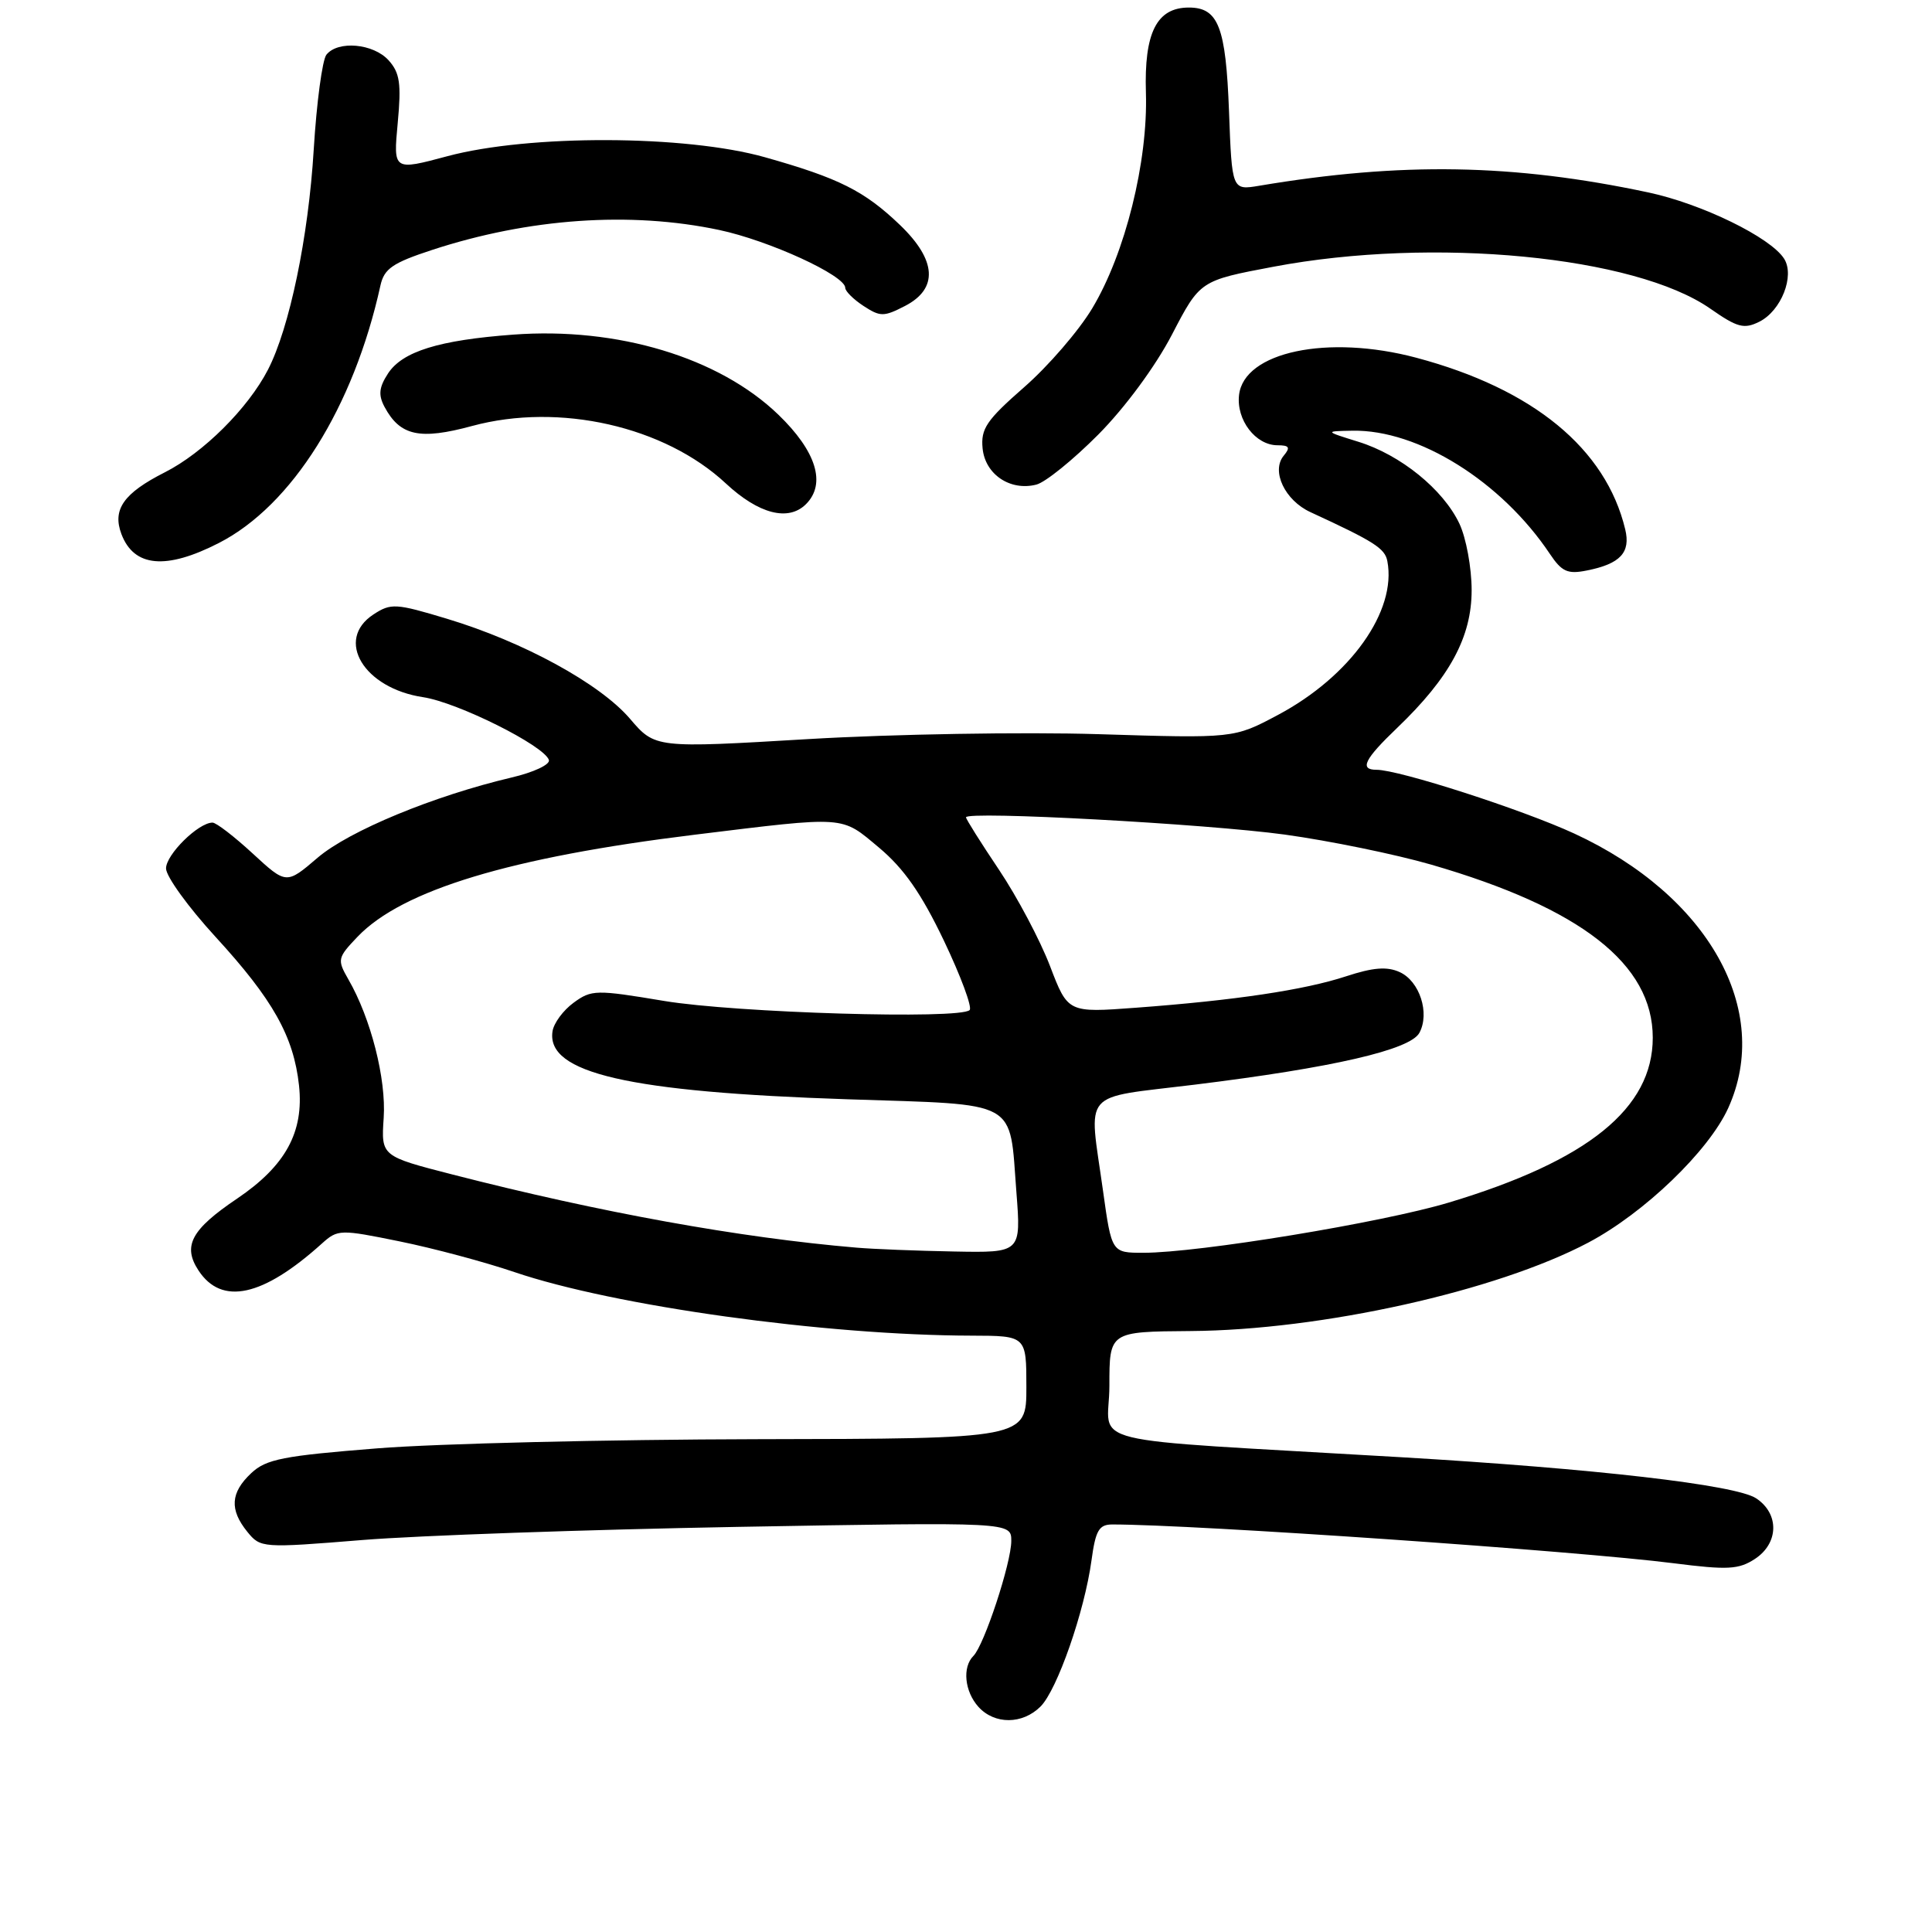 <?xml version="1.0" encoding="UTF-8" standalone="no"?>
<!DOCTYPE svg PUBLIC "-//W3C//DTD SVG 1.1//EN" "http://www.w3.org/Graphics/SVG/1.1/DTD/svg11.dtd" >
<svg xmlns="http://www.w3.org/2000/svg" xmlns:xlink="http://www.w3.org/1999/xlink" version="1.1" viewBox="0 0 256 256">
 <g >
 <path fill="currentColor"
d=" M 137.88 226.12 C 140.09 223.91 143.71 213.51 144.63 206.75 C 145.17 202.78 145.62 202.00 147.39 202.00 C 158.25 202.00 209.00 205.51 221.78 207.14 C 228.92 208.05 230.39 207.97 232.53 206.57 C 235.71 204.49 235.79 200.57 232.69 198.53 C 229.97 196.75 211.36 194.60 185.50 193.08 C 141.97 190.51 147.00 191.75 147.00 183.63 C 147.00 176.45 147.00 176.45 157.75 176.37 C 175.07 176.25 198.28 171.09 210.46 164.65 C 217.87 160.73 226.41 152.52 229.00 146.82 C 234.88 133.84 226.37 118.66 208.60 110.45 C 201.68 107.26 185.38 102.00 182.39 102.00 C 180.10 102.00 180.78 100.61 185.13 96.45 C 192.10 89.77 195.00 84.41 195.00 78.21 C 195.00 75.23 194.27 71.26 193.37 69.37 C 191.22 64.84 185.58 60.27 180.00 58.54 C 175.50 57.14 175.50 57.14 179.21 57.07 C 187.92 56.91 198.95 63.79 205.37 73.40 C 206.95 75.76 207.72 76.11 210.28 75.59 C 214.70 74.71 216.09 73.21 215.35 70.14 C 212.78 59.44 203.14 51.52 187.66 47.40 C 175.94 44.28 164.83 46.62 164.18 52.34 C 163.80 55.64 166.37 59.00 169.28 59.00 C 170.84 59.00 171.01 59.29 170.10 60.38 C 168.41 62.42 170.25 66.30 173.64 67.86 C 182.08 71.75 183.51 72.66 183.83 74.35 C 185.10 80.96 178.93 89.63 169.32 94.74 C 163.50 97.84 163.50 97.84 145.50 97.28 C 135.60 96.98 118.34 97.27 107.16 97.93 C 86.81 99.14 86.81 99.14 83.46 95.22 C 79.48 90.58 69.35 85.04 59.23 81.99 C 52.44 79.94 51.80 79.90 49.48 81.42 C 44.35 84.78 48.20 91.20 56.06 92.38 C 60.63 93.07 72.10 98.79 72.73 100.70 C 72.93 101.30 70.71 102.34 67.80 103.02 C 57.45 105.46 46.26 110.09 42.09 113.65 C 37.94 117.20 37.94 117.20 33.49 113.10 C 31.05 110.85 28.65 109.00 28.16 109.00 C 26.29 109.00 22.00 113.23 22.00 115.07 C 22.00 116.13 24.95 120.20 28.54 124.12 C 36.16 132.42 38.91 137.32 39.62 143.82 C 40.29 150.00 37.84 154.48 31.42 158.82 C 25.34 162.92 24.17 165.09 26.30 168.34 C 29.37 173.02 34.82 171.84 42.66 164.77 C 44.75 162.89 45.06 162.88 52.95 164.49 C 57.43 165.40 64.26 167.23 68.14 168.55 C 81.40 173.06 109.31 176.94 128.75 176.98 C 136.00 177.00 136.00 177.00 136.00 183.82 C 136.00 190.64 136.00 190.64 100.25 190.70 C 80.59 190.74 57.99 191.28 50.04 191.91 C 37.54 192.90 35.26 193.34 33.29 195.20 C 30.54 197.78 30.39 200.03 32.77 202.97 C 34.52 205.12 34.72 205.14 48.02 204.06 C 55.43 203.46 77.81 202.68 97.75 202.32 C 134.00 201.68 134.00 201.68 134.00 204.18 C 134.00 207.10 130.41 217.99 128.98 219.42 C 127.49 220.91 127.81 224.13 129.65 226.17 C 131.79 228.53 135.49 228.51 137.88 226.12 Z  M 29.00 71.95 C 38.68 67.00 46.86 53.97 50.41 37.83 C 50.90 35.60 52.03 34.83 57.25 33.12 C 70.06 28.92 83.52 27.98 95.28 30.47 C 101.90 31.87 112.00 36.50 112.00 38.14 C 112.00 38.59 113.09 39.67 114.42 40.54 C 116.64 41.99 117.11 41.99 119.92 40.54 C 124.35 38.25 124.11 34.47 119.25 29.81 C 114.53 25.29 111.17 23.60 101.34 20.83 C 90.83 17.87 70.13 17.80 59.31 20.69 C 52.11 22.62 52.11 22.62 52.70 16.30 C 53.19 11.07 52.98 9.64 51.49 7.99 C 49.47 5.76 44.77 5.34 43.25 7.25 C 42.71 7.94 41.95 13.59 41.57 19.82 C 40.87 31.42 38.36 43.47 35.50 49.00 C 32.85 54.12 26.94 60.00 21.85 62.58 C 16.38 65.35 14.86 67.51 16.09 70.77 C 17.75 75.15 22.00 75.54 29.00 71.95 Z  M 106.80 66.80 C 109.50 64.10 108.17 59.80 103.13 54.94 C 95.28 47.37 81.82 43.31 68.00 44.34 C 58.15 45.07 53.33 46.57 51.42 49.48 C 50.22 51.32 50.11 52.33 50.95 53.91 C 53.01 57.76 55.61 58.33 62.57 56.44 C 74.11 53.32 88.06 56.48 96.19 64.07 C 100.53 68.11 104.47 69.13 106.80 66.80 Z  M 145.53 57.58 C 149.08 54.00 153.10 48.55 155.29 44.34 C 159.01 37.18 159.01 37.18 168.76 35.34 C 189.90 31.35 216.64 33.92 226.64 40.91 C 230.21 43.40 231.09 43.64 233.12 42.63 C 236.02 41.18 237.84 36.56 236.41 34.29 C 234.63 31.46 225.47 26.99 218.37 25.49 C 200.55 21.70 185.67 21.45 166.87 24.61 C 163.24 25.22 163.24 25.22 162.85 14.74 C 162.43 3.56 161.44 1.00 157.53 1.00 C 153.27 1.00 151.59 4.33 151.84 12.29 C 152.12 21.42 149.10 33.57 144.73 40.85 C 142.95 43.82 138.89 48.53 135.70 51.31 C 130.72 55.67 129.94 56.81 130.20 59.42 C 130.54 62.87 133.87 65.10 137.33 64.21 C 138.53 63.90 142.21 60.92 145.53 57.58 Z  M 113.50 165.32 C 98.03 164.01 79.54 160.66 60.00 155.64 C 50.50 153.20 50.50 153.20 50.84 148.13 C 51.19 142.97 49.14 134.93 46.16 129.77 C 44.66 127.15 44.71 126.92 47.39 124.11 C 53.32 117.93 67.62 113.60 92.00 110.61 C 112.35 108.12 111.38 108.06 116.48 112.32 C 119.77 115.08 122.08 118.38 125.07 124.64 C 127.31 129.34 128.85 133.48 128.48 133.84 C 127.21 135.10 97.47 134.21 88.00 132.63 C 78.96 131.12 78.38 131.13 76.00 132.87 C 74.62 133.88 73.37 135.58 73.21 136.66 C 72.37 142.19 83.25 144.70 112.30 145.66 C 135.28 146.42 133.72 145.56 134.68 157.99 C 135.30 166.00 135.30 166.00 126.40 165.83 C 121.50 165.74 115.70 165.51 113.50 165.32 Z  M 146.15 157.75 C 144.26 144.20 143.05 145.60 158.25 143.73 C 176.62 141.47 186.87 139.11 188.08 136.85 C 189.48 134.24 188.11 130.01 185.47 128.81 C 183.79 128.04 181.94 128.19 178.35 129.37 C 172.84 131.18 163.60 132.56 150.50 133.53 C 141.50 134.20 141.50 134.20 139.13 128.00 C 137.82 124.58 134.79 118.86 132.38 115.26 C 129.97 111.67 128.00 108.54 128.00 108.30 C 128.00 107.43 159.81 109.16 170.26 110.59 C 176.19 111.41 184.91 113.20 189.65 114.57 C 209.49 120.32 219.00 127.75 219.00 137.50 C 219.00 146.86 210.42 153.80 191.99 159.34 C 183.16 162.00 158.82 166.00 151.51 166.00 C 147.30 166.00 147.30 166.00 146.15 157.75 Z "/>
</g>
</svg>